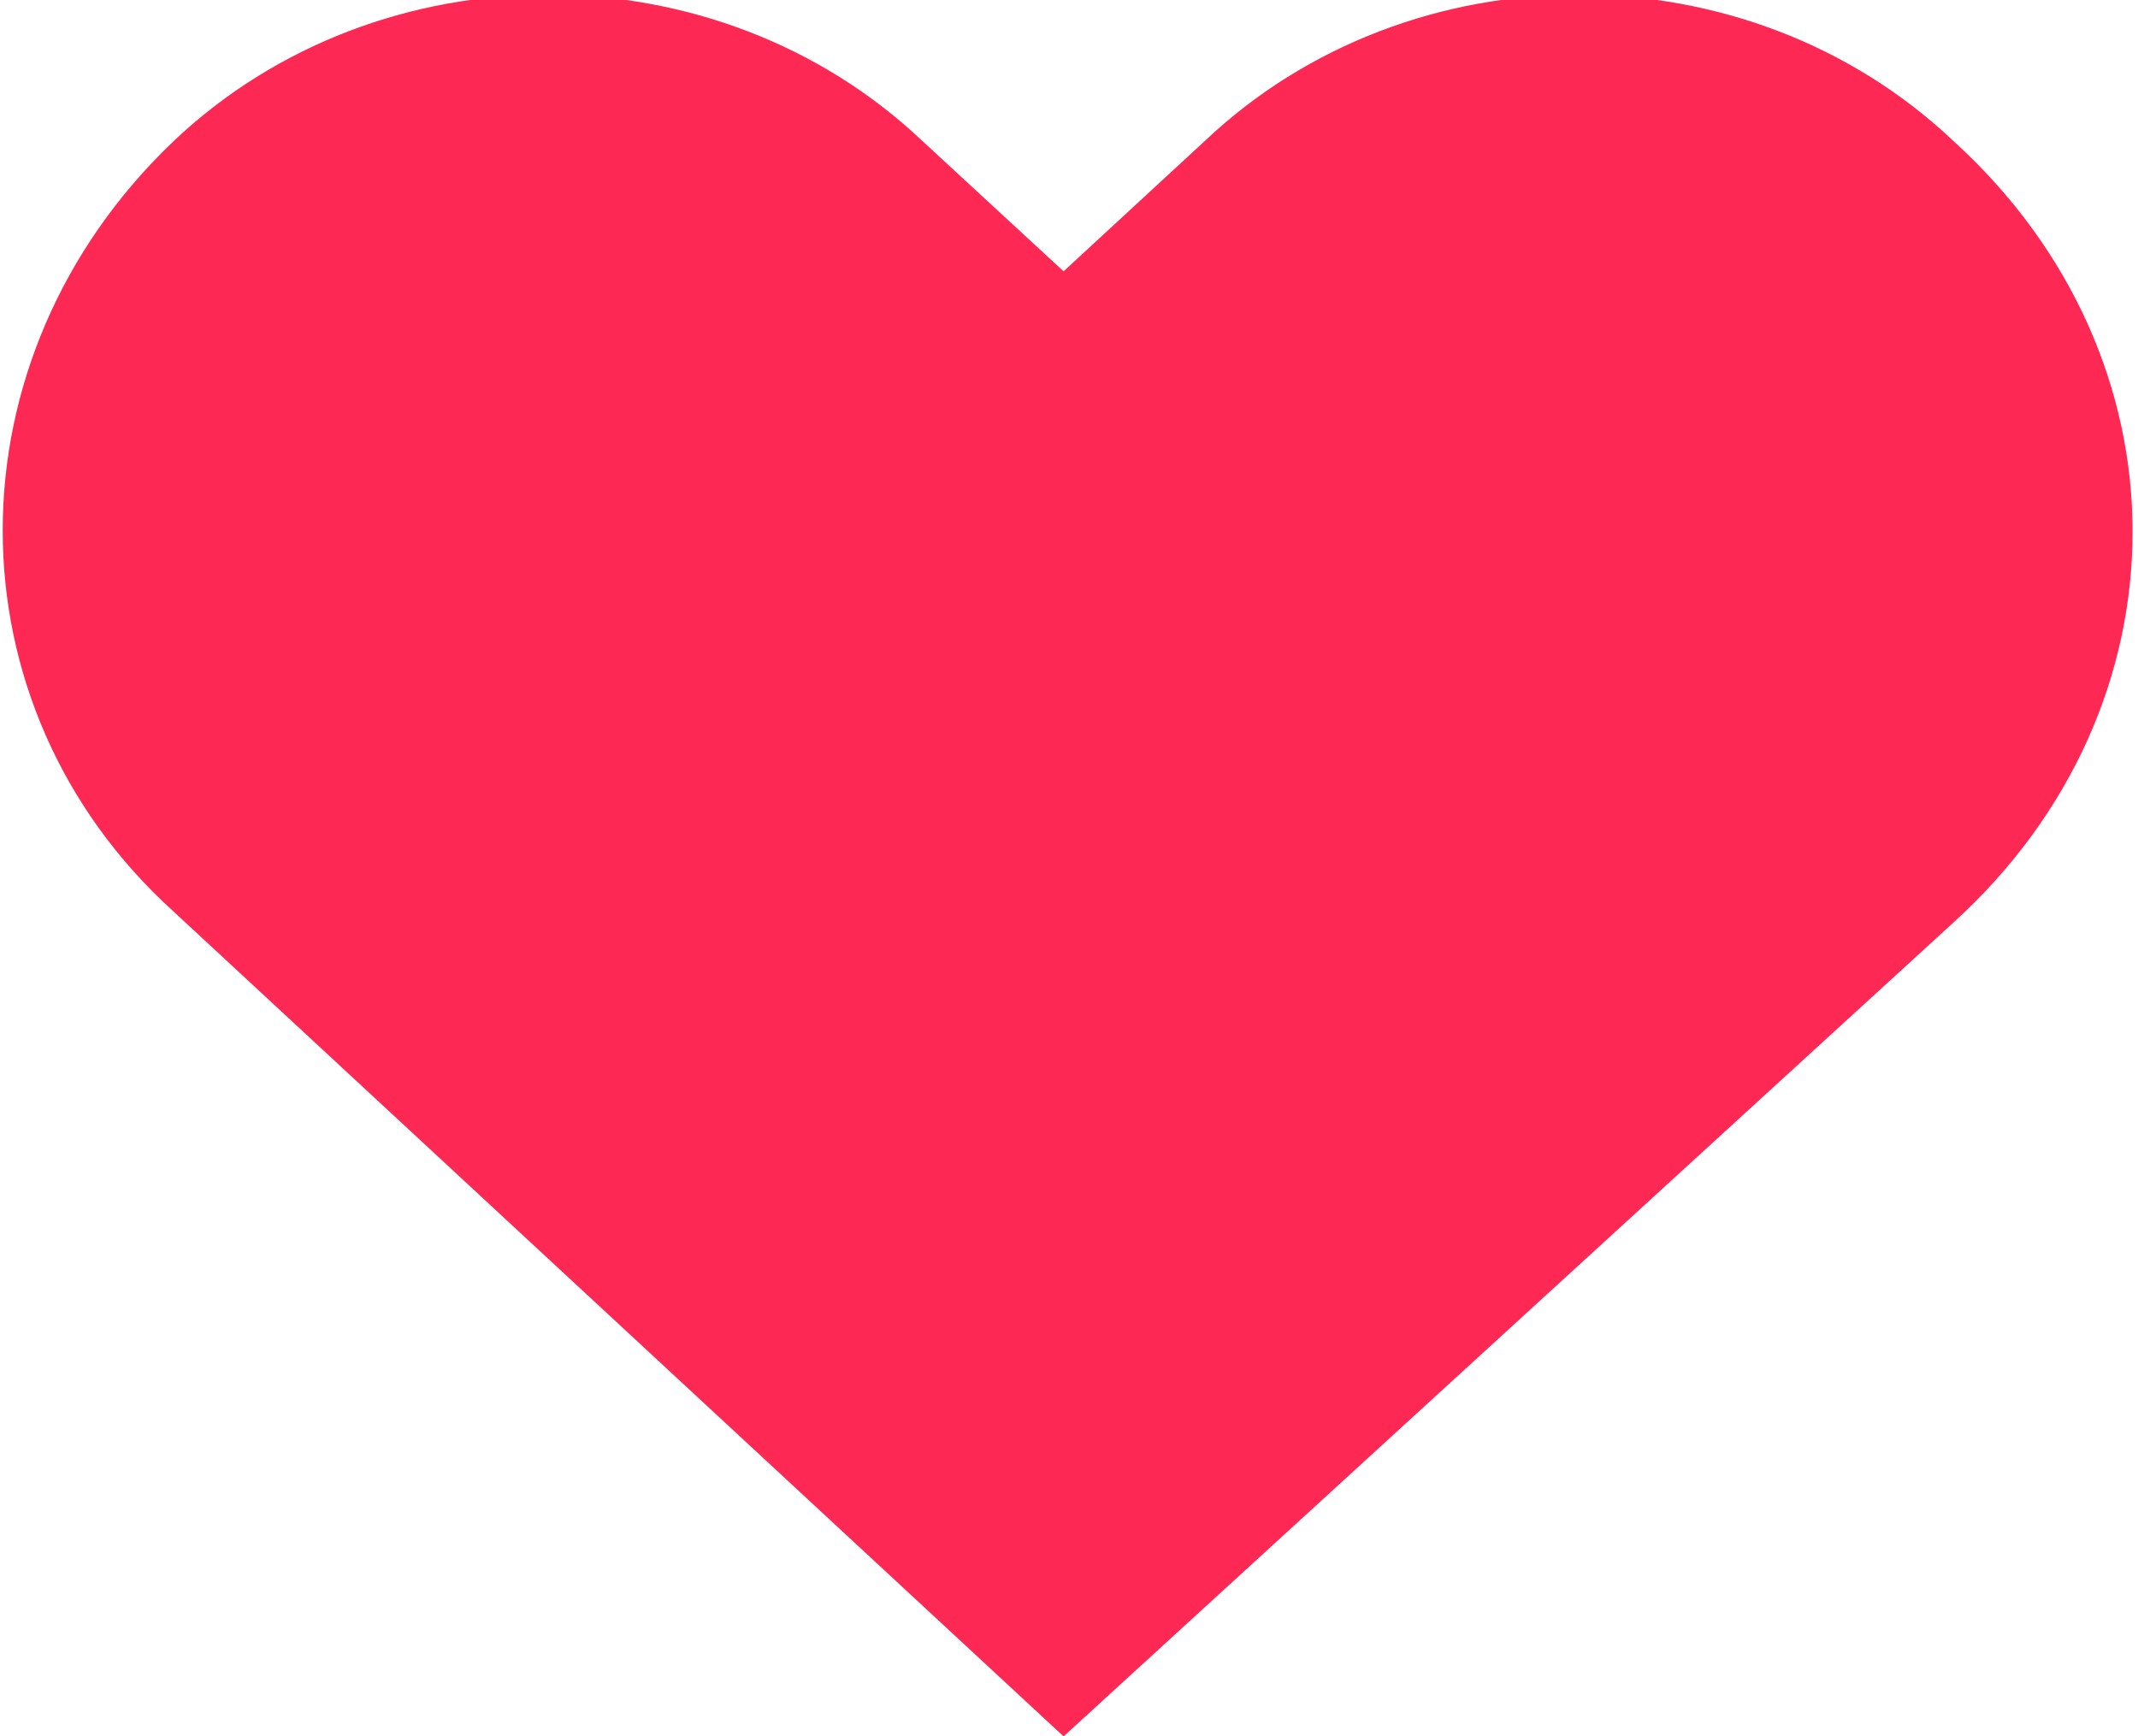 <?xml version="1.0" encoding="utf-8"?>
<!-- Generator: Adobe Illustrator 19.2.0, SVG Export Plug-In . SVG Version: 6.00 Build 0)  -->
<svg version="1.1" id="Layer_1" xmlns="http://www.w3.org/2000/svg" xmlns:xlink="http://www.w3.org/1999/xlink" x="0px" y="0px"
	 viewBox="0 0 19.7 16" style="enable-background:new 0 0 19.7 16;" xml:space="preserve">
<style type="text/css">
	.st0{fill:#FD2853;}
</style>
<path class="st0" d="M18,1.3c-1.9-1.8-5-1.8-6.9,0L9.8,2.5L8.5,1.3c-1.9-1.8-5-1.8-6.9,0c-2.1,2-2.1,5.2,0,7.1L9.8,16L18,8.5
	C20.2,6.5,20.2,3.3,18,1.3z"/>
</svg>
